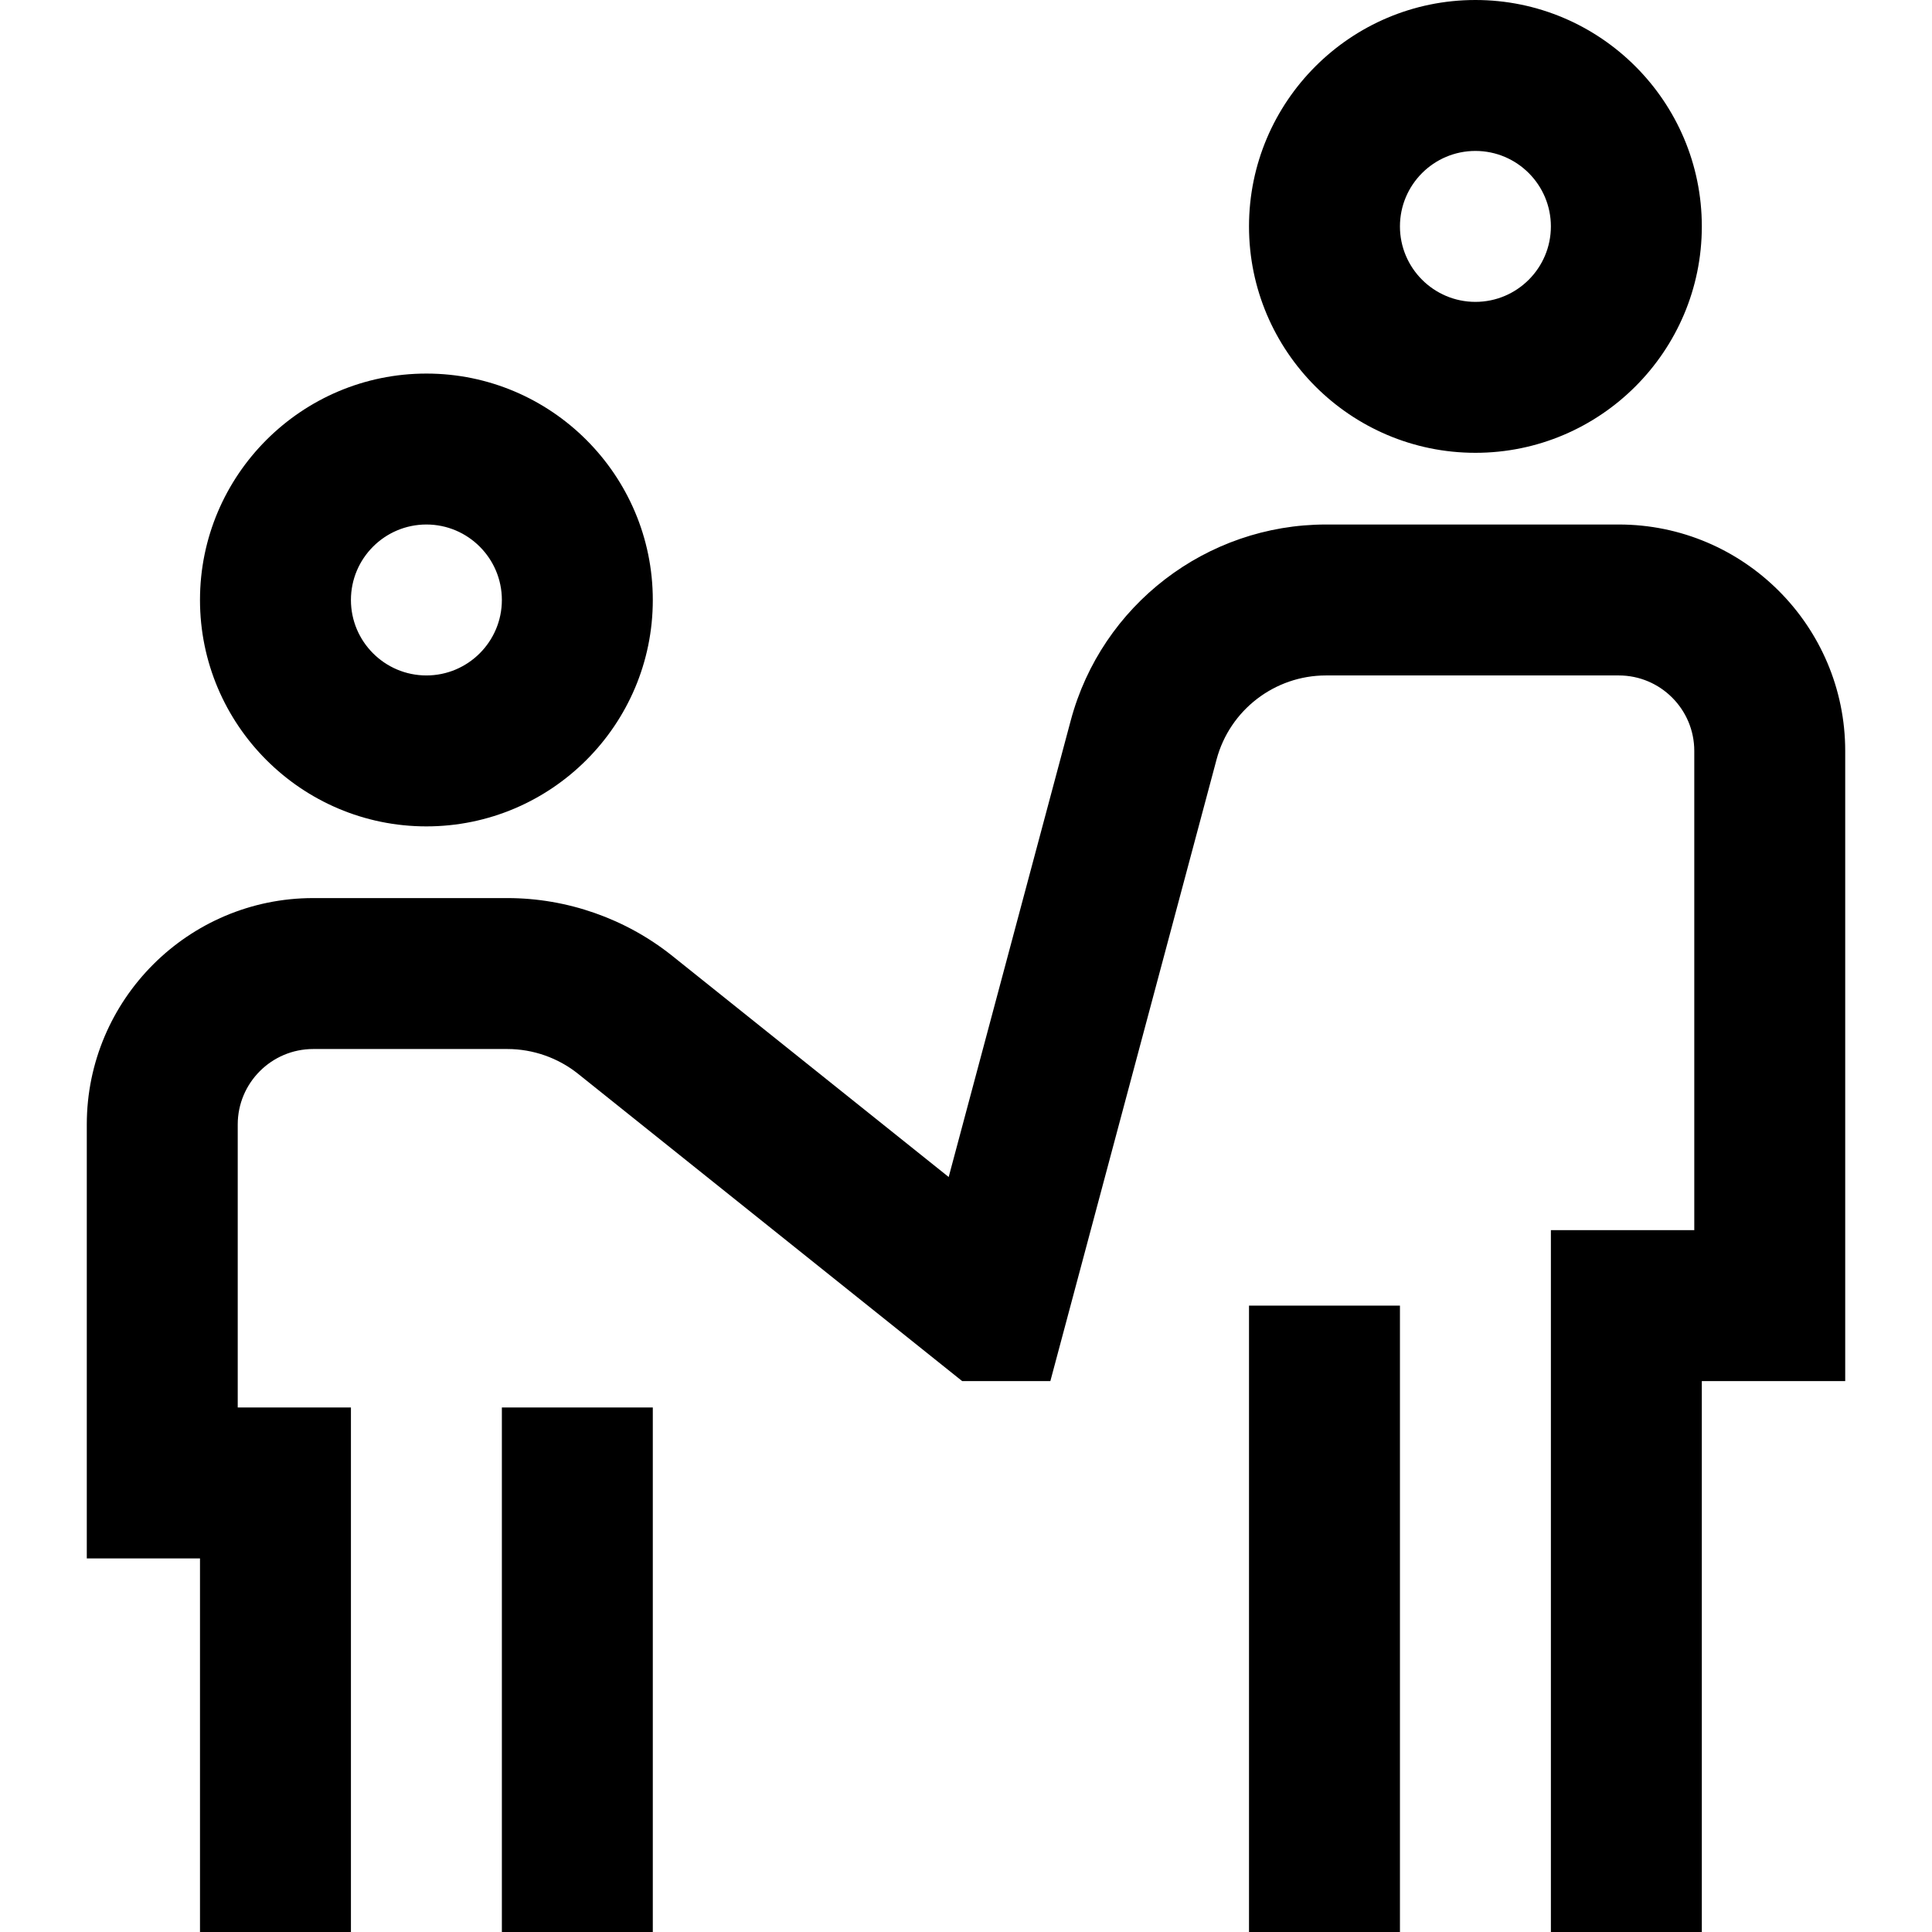 <svg id="Layer_1" enable-background="new 0 0 512 512" height="512" viewBox="0 0 512 512" width="512" xmlns="http://www.w3.org/2000/svg"><path d="m391 120c-33.084 0-60-26.916-60-60s26.916-60 60-60 60 26.916 60 60-26.916 60-60 60zm0-80c-11.028 0-20 8.972-20 20s8.972 20 20 20 20-8.972 20-20-8.972-20-20-20zm-20 306h-40v166h40zm-258-127c-33.084 0-60-26.916-60-60s26.916-60 60-60 60 26.916 60 60-26.916 60-60 60zm0-80c-11.028 0-20 8.972-20 20s8.972 20 20 20 20-8.972 20-20-8.972-20-20-20zm60 234h-40v139h40zm278-7h38v-167c0-33.084-26.916-60-60-60h-77.612c-31.643 0-59.451 21.35-67.625 51.918l-32.353 120.998-73.221-58.577c-12.364-9.892-27.894-15.339-43.728-15.339h-51.461c-33.084 0-60 26.916-60 60v115h30v99h40v-139h-30v-75c0-11.028 8.972-20 20-20h51.461c6.786 0 13.442 2.335 18.741 6.574l101.782 81.426h23.371l44.051-164.75c3.503-13.101 15.421-22.25 28.982-22.25h77.612c11.028 0 20 8.972 20 20v127h-38v186h40z"/></svg>